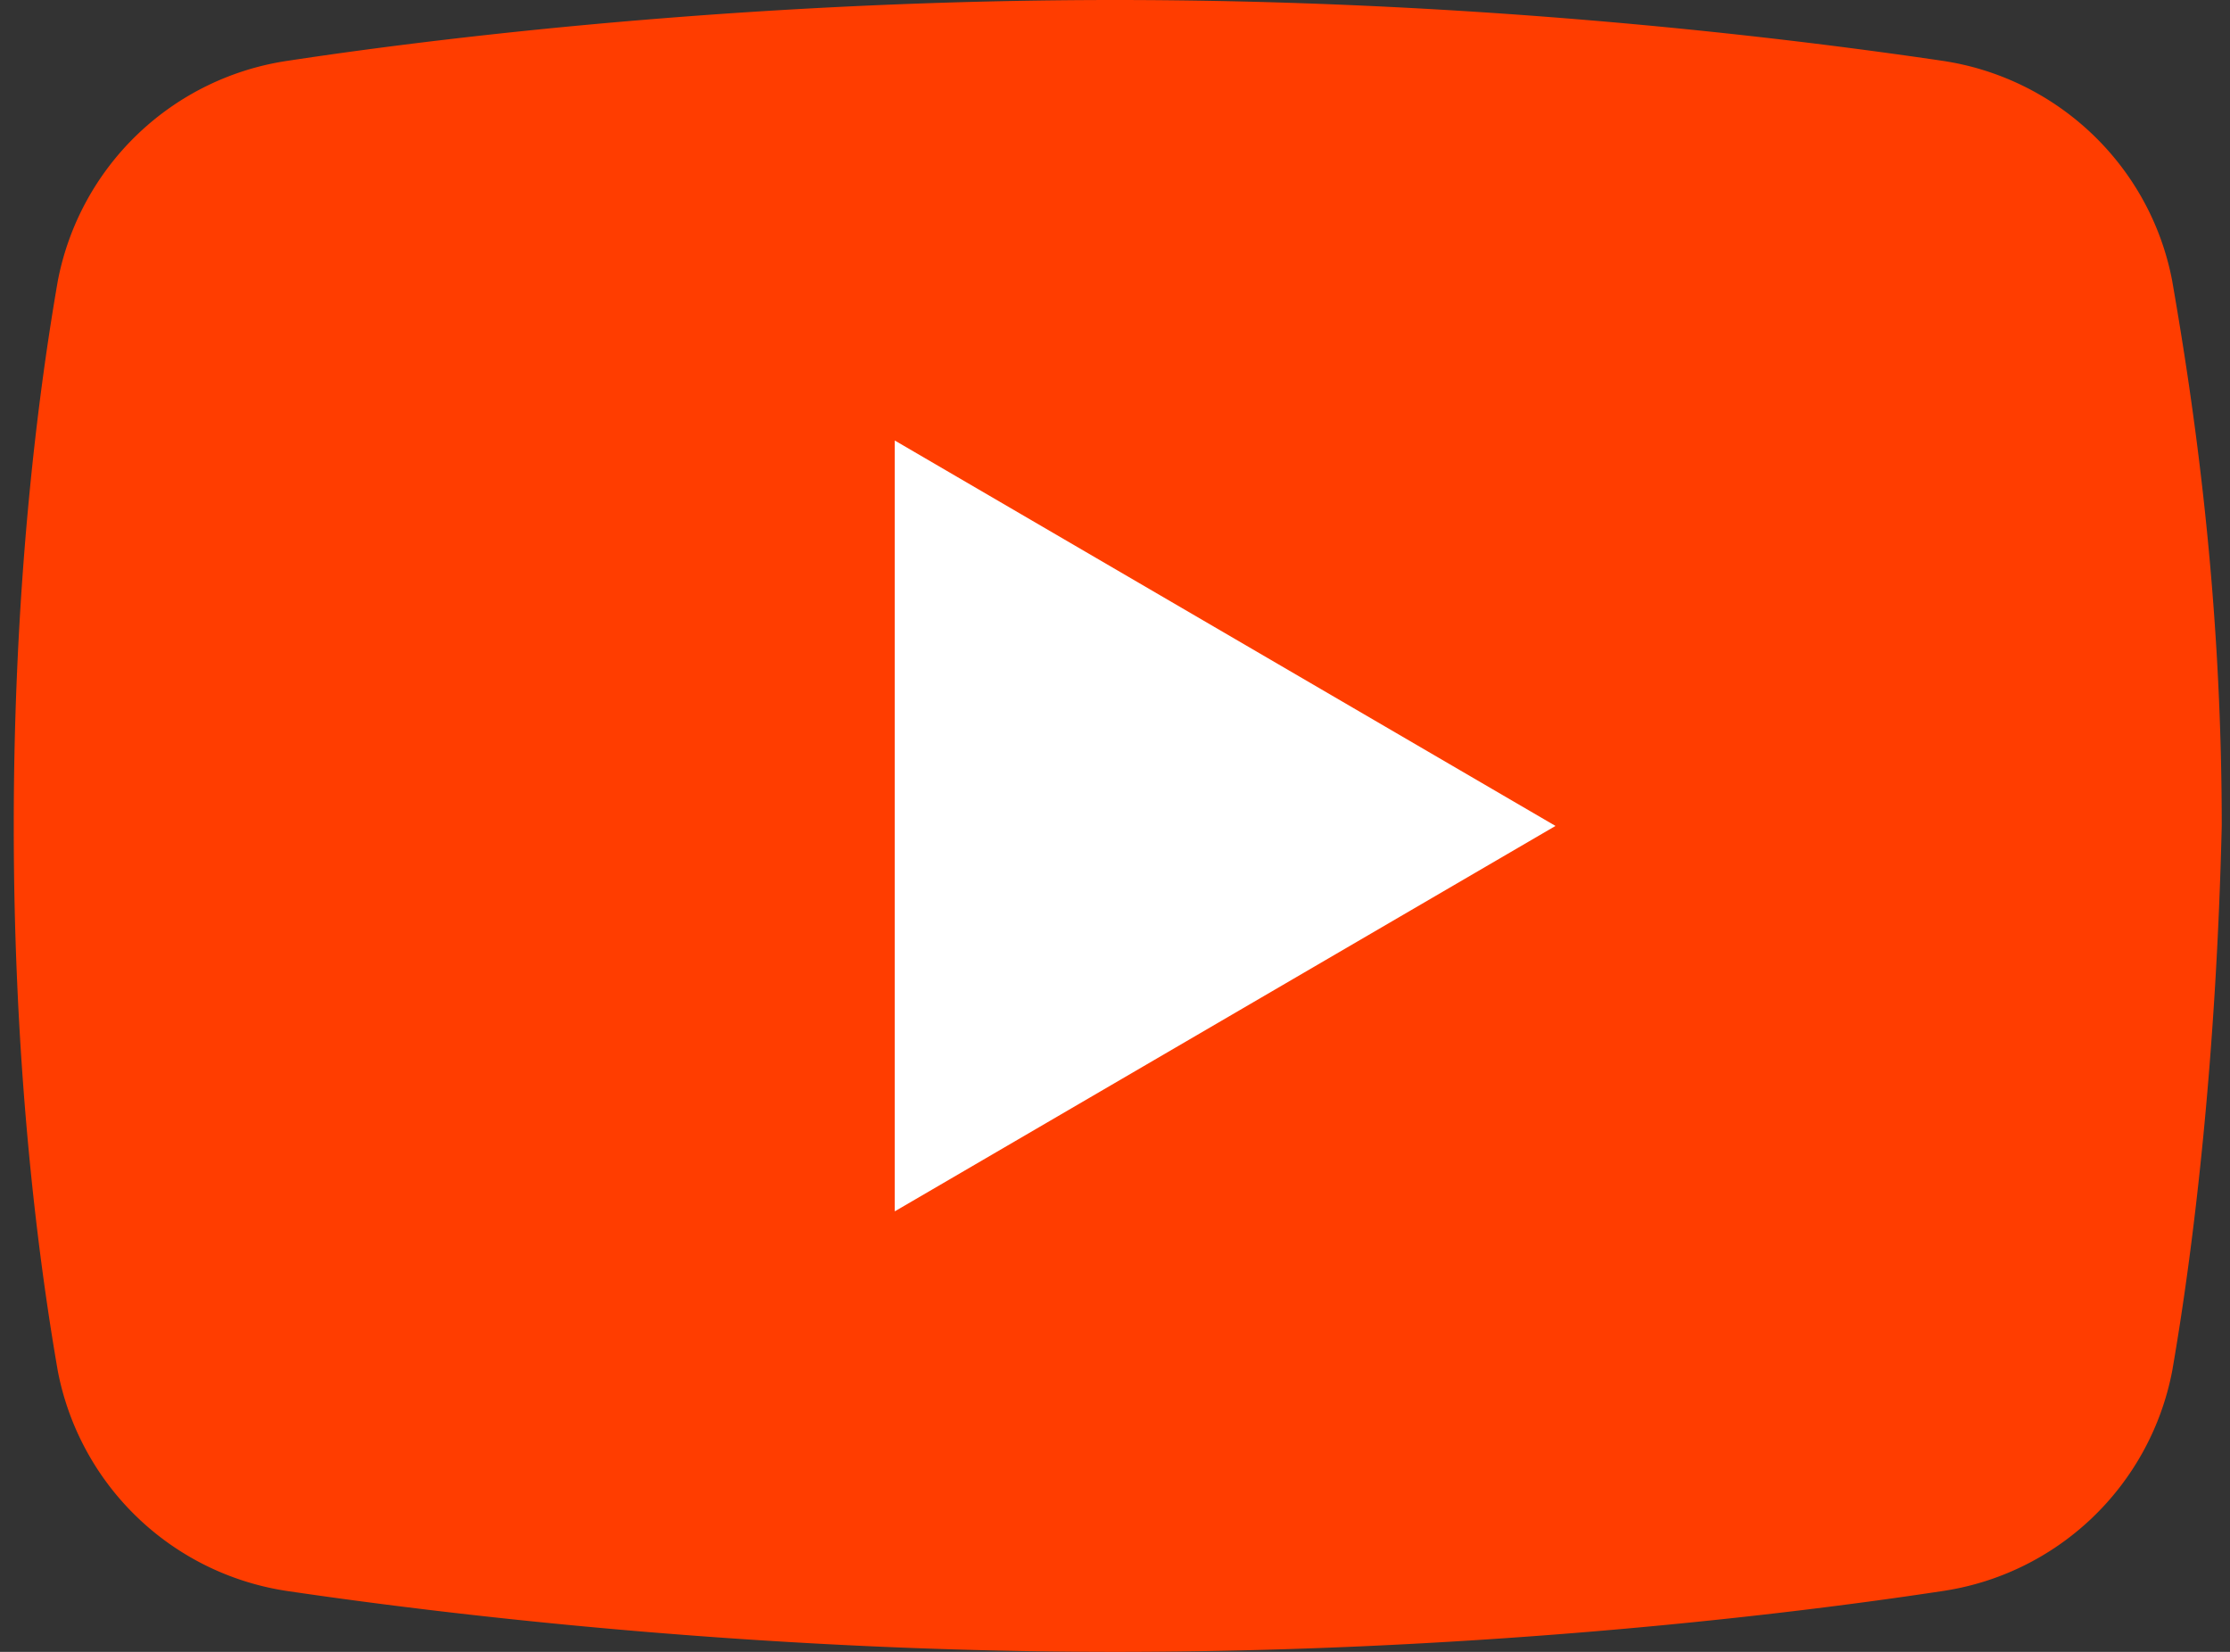 <svg width="54" height="40" fill="none" xmlns="http://www.w3.org/2000/svg"><rect width="100%" height="100%" fill="#333333" stroke="none"/><path d="M52.6 33.2a6.658 6.658 0 01-5.6 5.333C42.6 39.2 35.267 40 27 40c-8.133 0-15.467-.8-20-1.467A6.658 6.658 0 011.4 33.2C.867 30.133.333 25.6.333 20S.867 9.867 1.4 6.8A6.658 6.658 0 017 1.467C11.4.8 18.733 0 27 0s15.467.8 20 1.467c2.8.4 5.067 2.533 5.6 5.333.533 3.067 1.2 7.6 1.2 13.2-.133 5.6-.667 10.133-1.2 13.2z" fill="#FF3D00"/><path d="M21.667 29.333V10.667l16 9.333-16 9.333z" fill="#fff"/></svg>